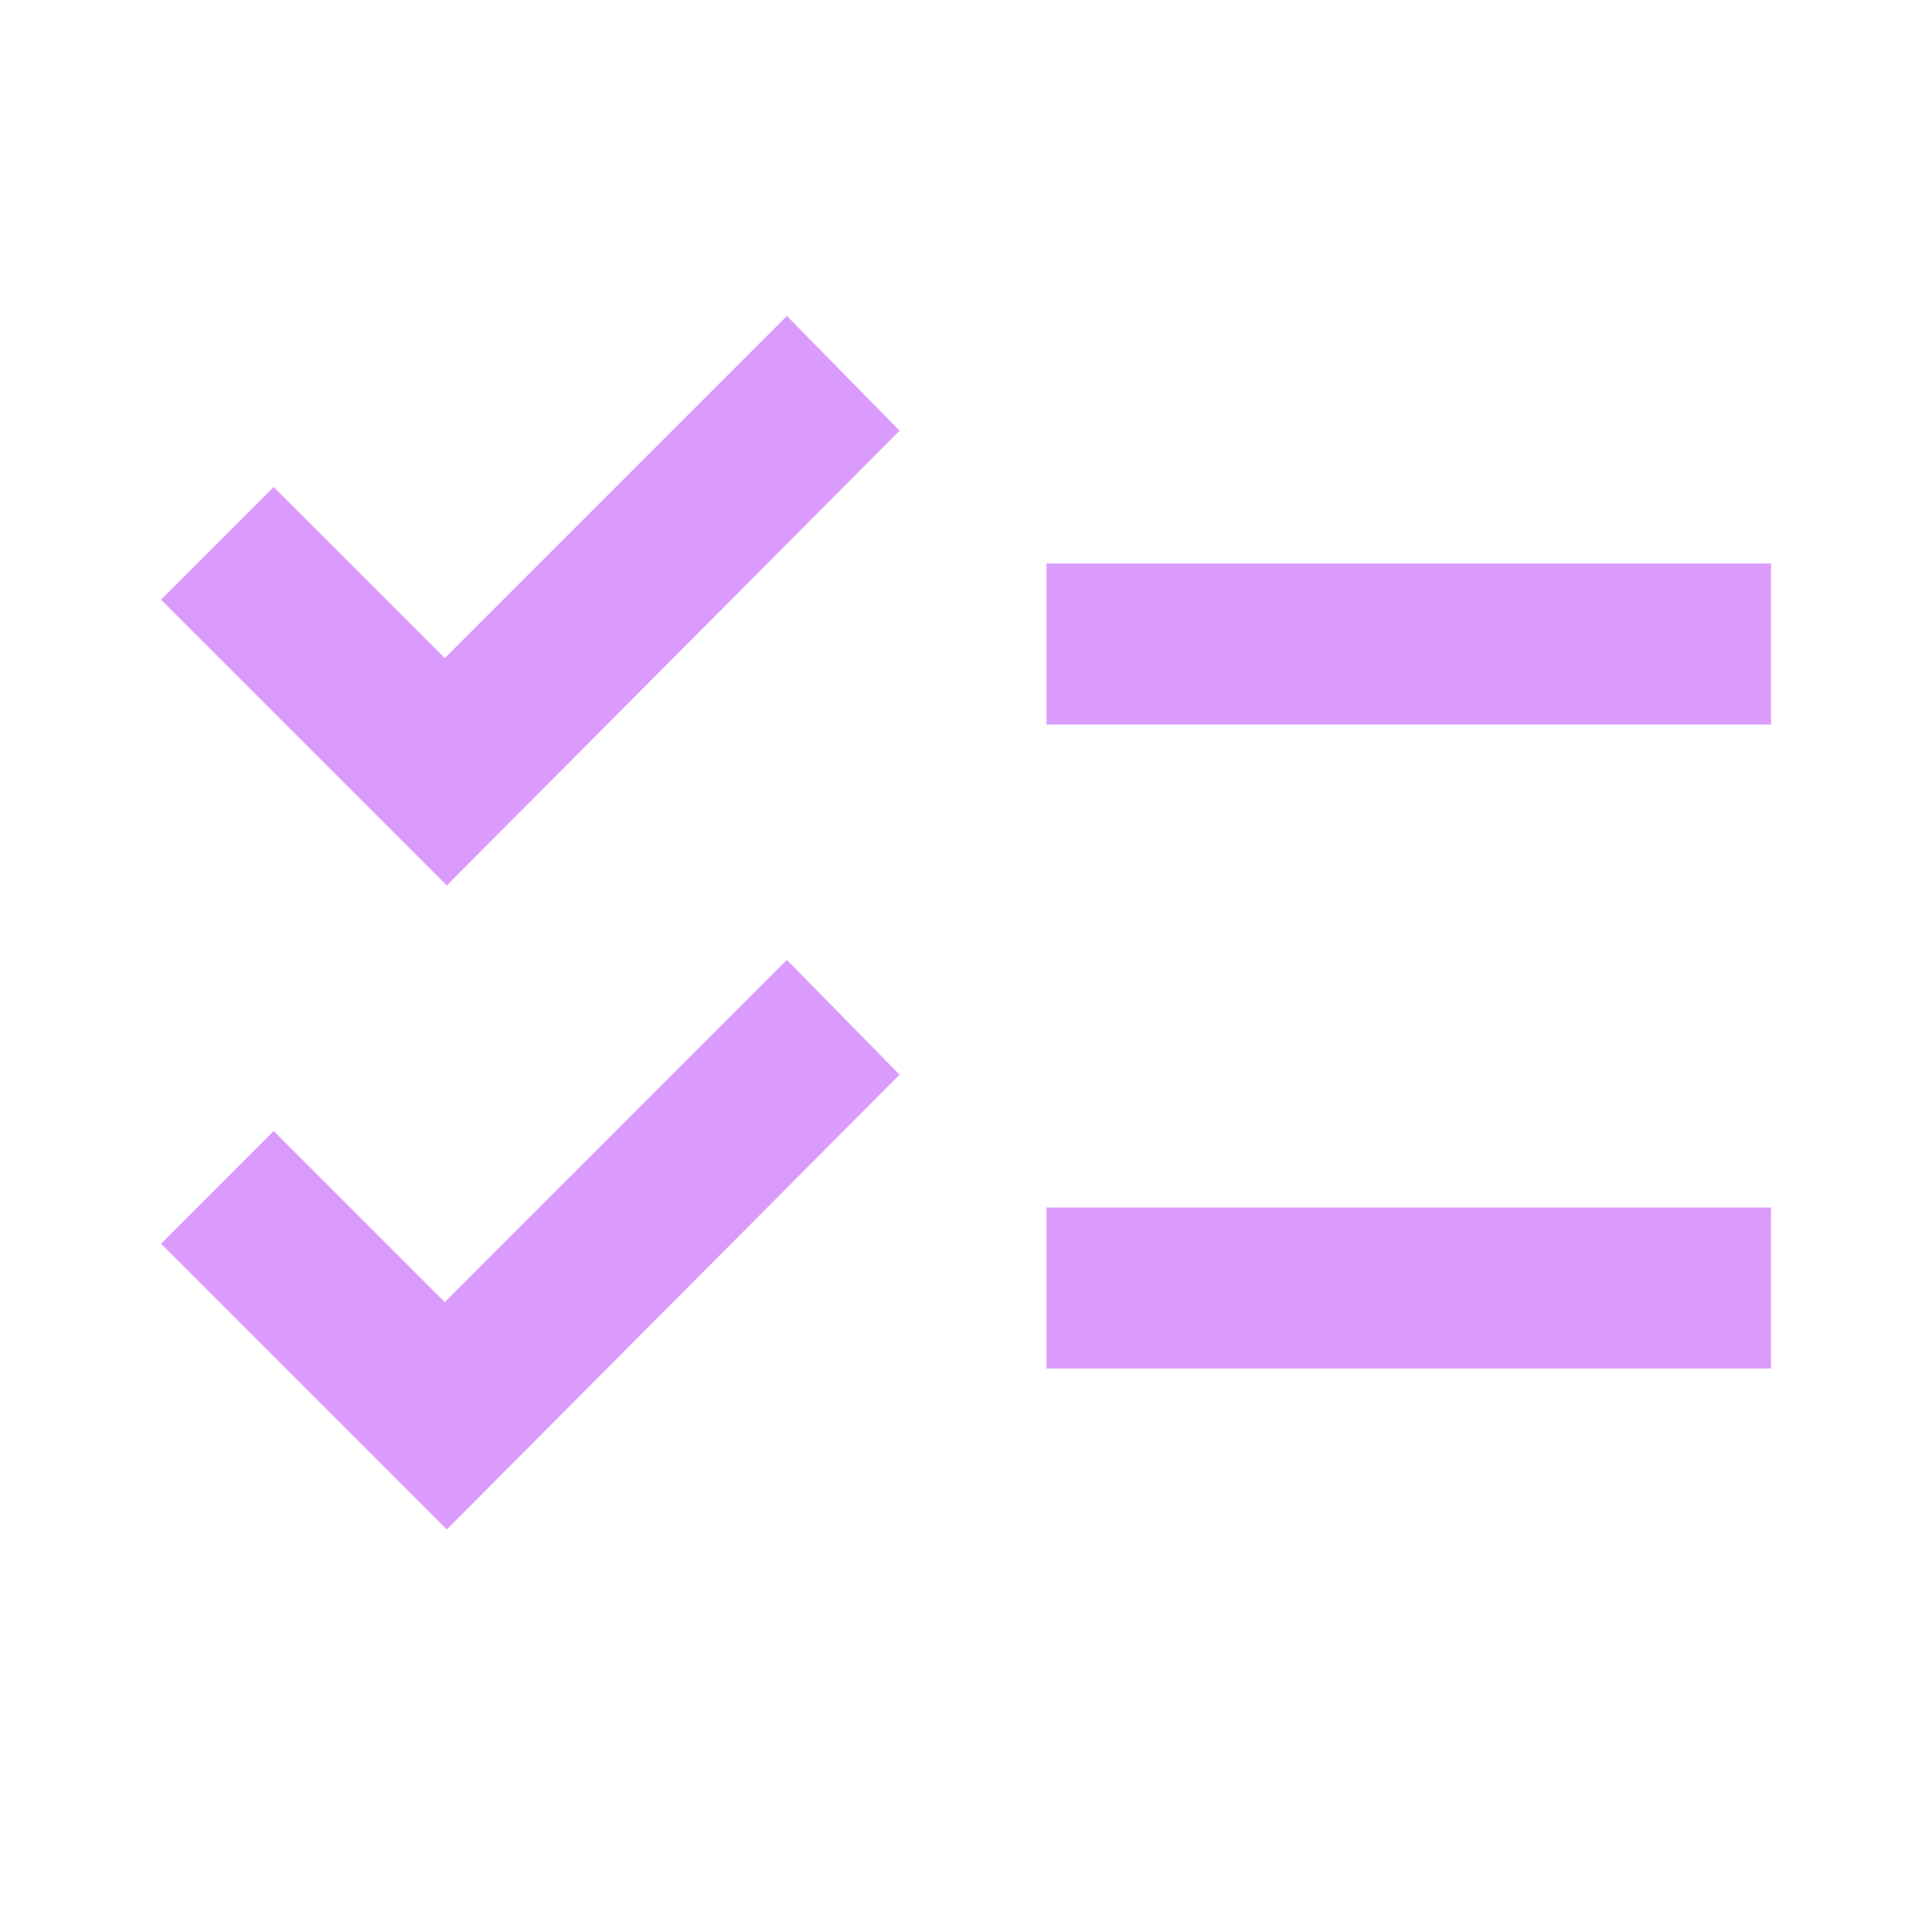 <svg width="50" height="50" viewBox="0 0 50 50" fill="none" xmlns="http://www.w3.org/2000/svg">
<path d="M11.563 39.583L4.167 32.187L7.083 29.27L11.511 33.698L20.365 24.843L23.281 27.812L11.563 39.583ZM11.563 22.916L4.167 15.521L7.083 12.604L11.511 17.031L20.365 8.177L23.281 11.146L11.563 22.916ZM27.083 35.416V31.25H45.833V35.416H27.083ZM27.083 18.75V14.583H45.833V18.75H27.083Z" fill="#DA9BFD"/>
</svg>
